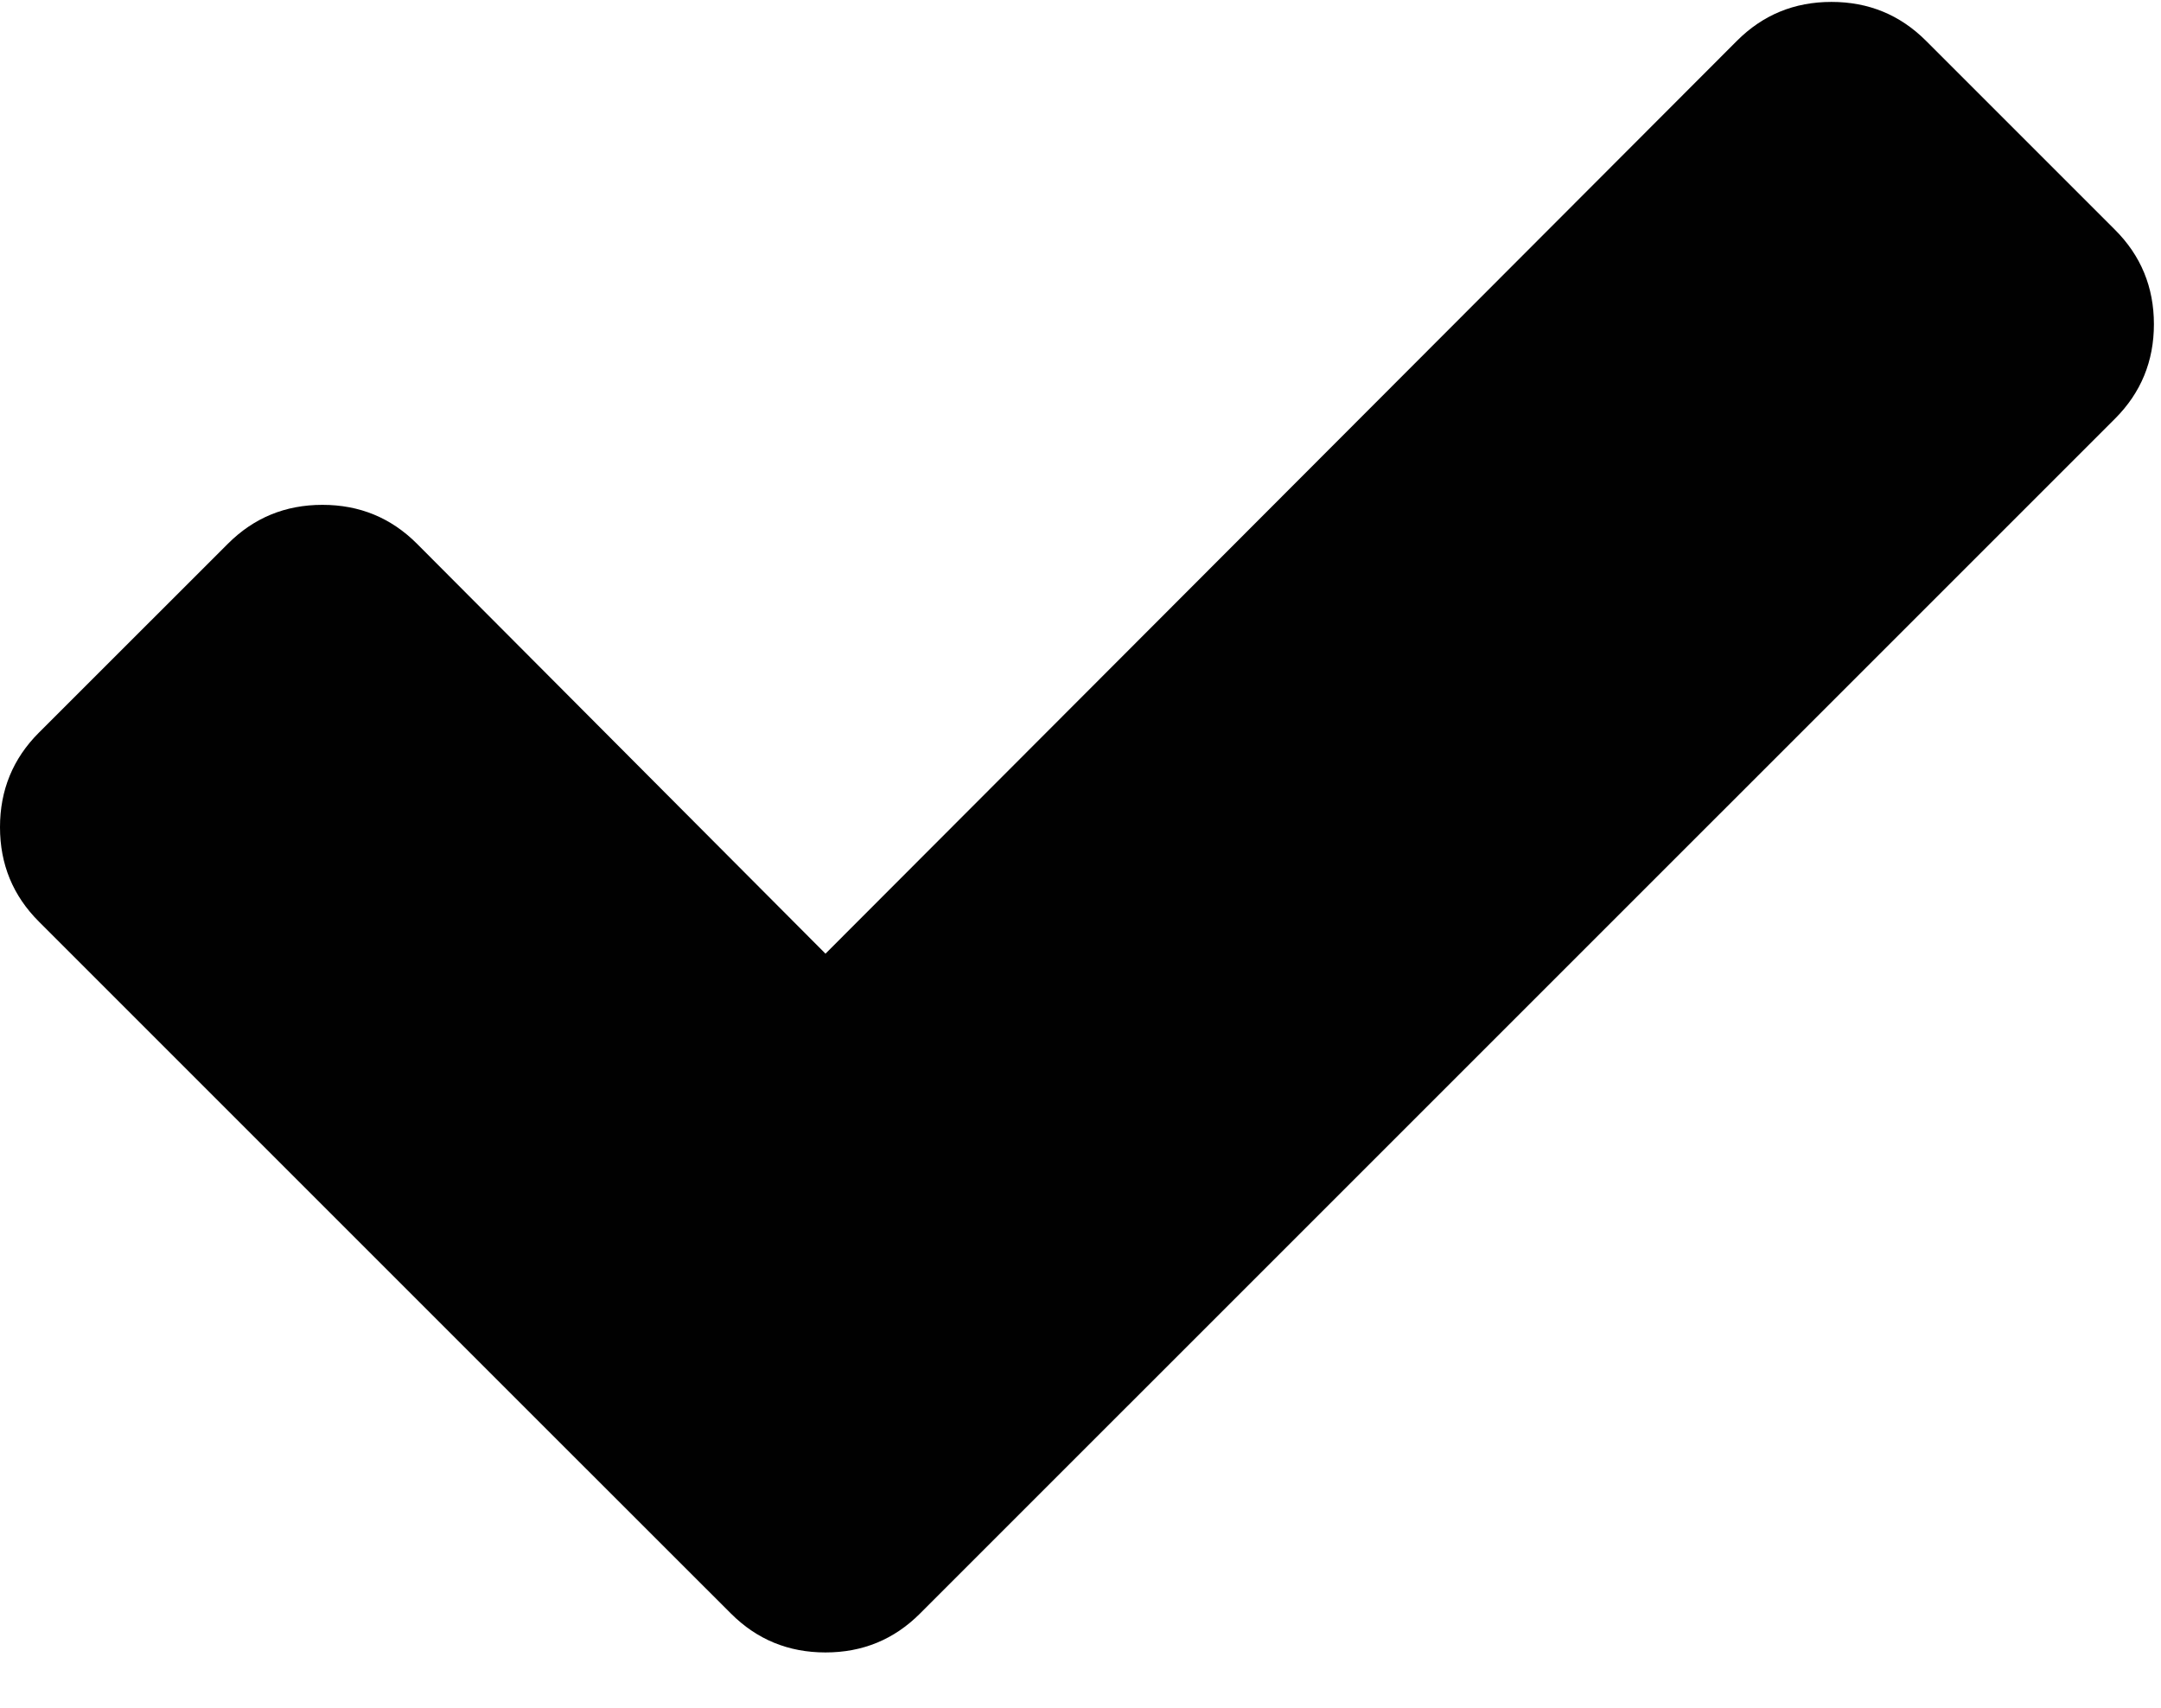 <?xml version="1.0" encoding="utf-8"?>
<!-- Generator: Adobe Illustrator 17.0.2, SVG Export Plug-In . SVG Version: 6.00 Build 0)  -->
<!DOCTYPE svg PUBLIC "-//W3C//DTD SVG 1.1//EN" "http://www.w3.org/Graphics/SVG/1.1/DTD/svg11.dtd">
<svg version="1.1" id="Layer_1" xmlns="http://www.w3.org/2000/svg" xmlns:xlink="http://www.w3.org/1999/xlink" x="0px" y="0px"
	 width="22.566px" height="17.833px" viewBox="0 2.167 22.566 17.833" enable-background="new 0 2.167 22.566 17.833"
	 xml:space="preserve">
<g>
	<path fill="#010101" d="M22.492,5.552c0,0.387-0.135,0.716-0.406,0.987L11.58,17.044l-1.973,1.973
		c-0.271,0.271-0.599,0.406-0.987,0.406c-0.387,0-0.716-0.135-0.987-0.406L5.66,17.045l-5.253-5.253C0.135,11.521,0,11.192,0,10.805
		c0-0.387,0.135-0.716,0.406-0.987L2.38,7.845c0.271-0.271,0.599-0.406,0.987-0.406s0.716,0.135,0.987,0.406l4.266,4.281
		l9.518-9.533c0.271-0.271,0.599-0.406,0.987-0.406c0.387,0,0.716,0.135,0.987,0.406l1.973,1.973
		C22.356,4.836,22.492,5.166,22.492,5.552z"/>
</g>
</svg>
